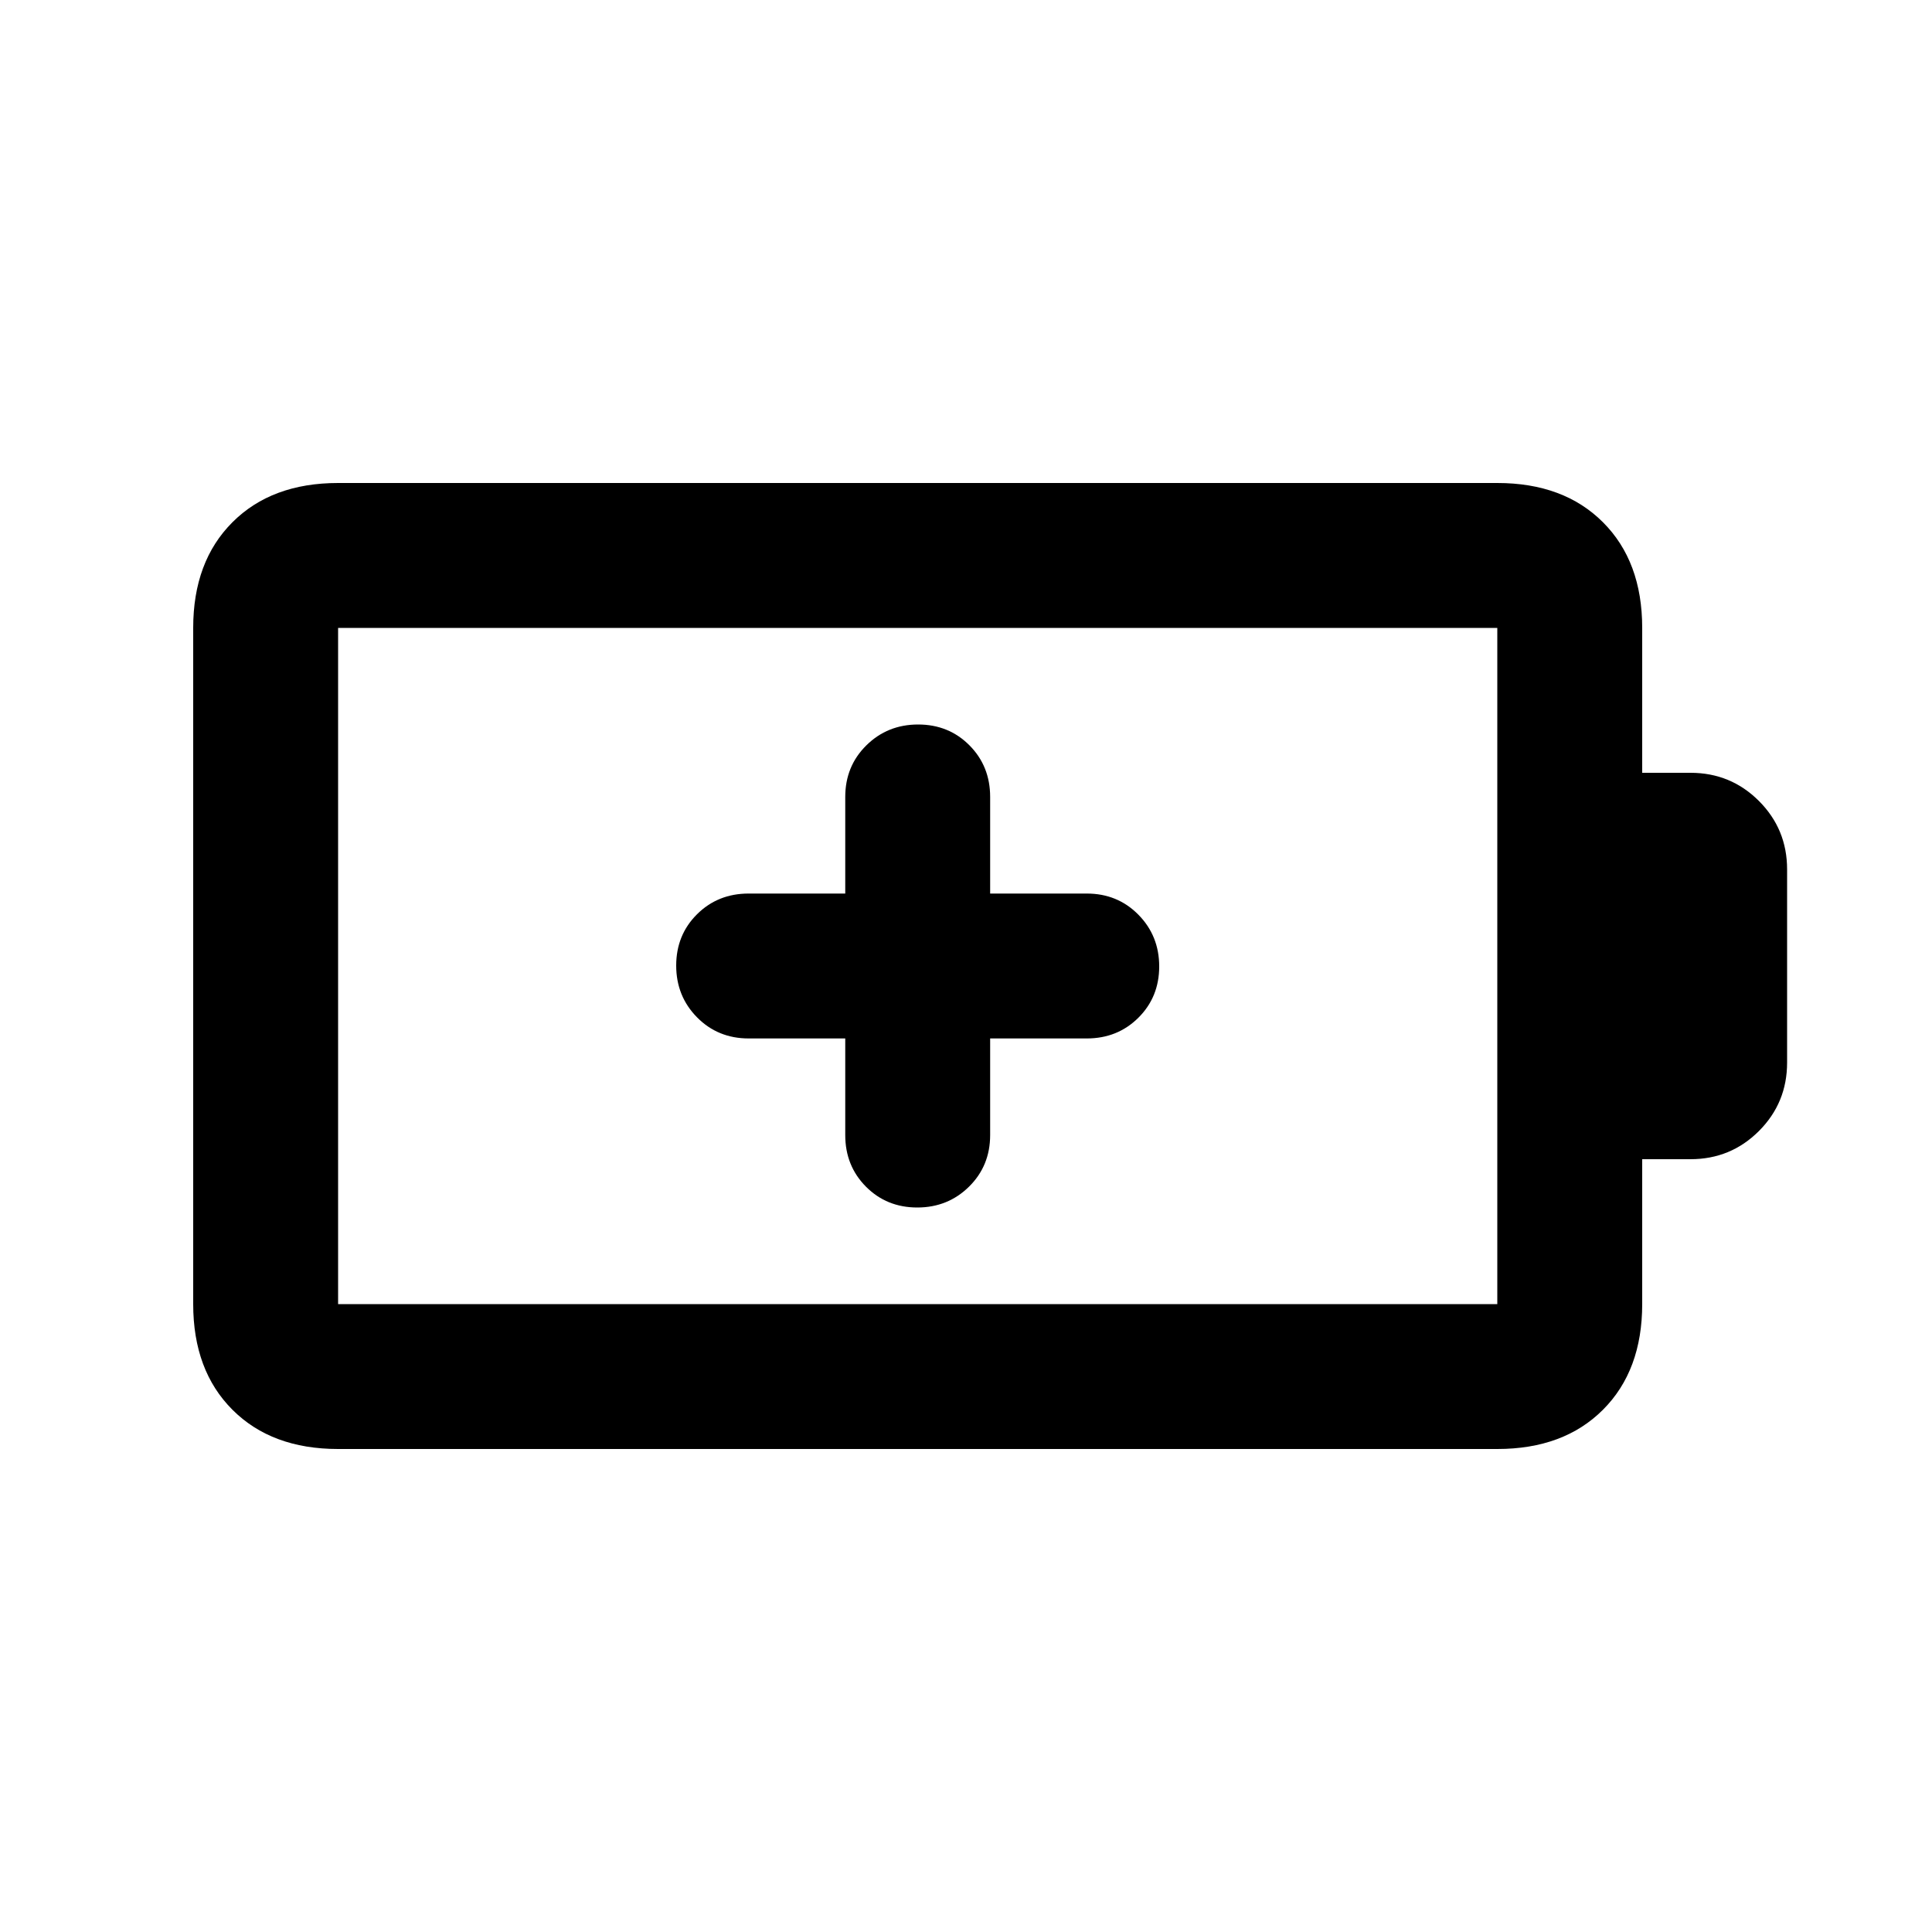 <svg xmlns="http://www.w3.org/2000/svg" height="20" viewBox="0 -960 960 960" width="20"><path d="M420-444v48q0 15.3 10.29 25.65Q440.58-360 455.79-360t25.71-10.35Q492-380.7 492-396v-48h48q15.3 0 25.65-10.29Q576-464.58 576-479.79t-10.35-25.71Q555.3-516 540-516h-48v-48q0-15.3-10.29-25.65Q471.42-600 456.21-600t-25.71 10.35Q420-579.3 420-564v48h-48q-15.3 0-25.65 10.29Q336-495.42 336-480.21t10.35 25.71Q356.7-444 372-444h48ZM168-312h576v-336H168v336Zm0 72q-33 0-52.5-19.5T96-312v-336q0-33 19.5-52.5T168-720h576q33 0 52.5 19.5T816-648v72h24q20 0 34 14t14 34v96q0 20-14 34t-34 14h-24v72q0 33-19.5 52.5T744-240H168Zm0-72v-336 336Z"/></svg>